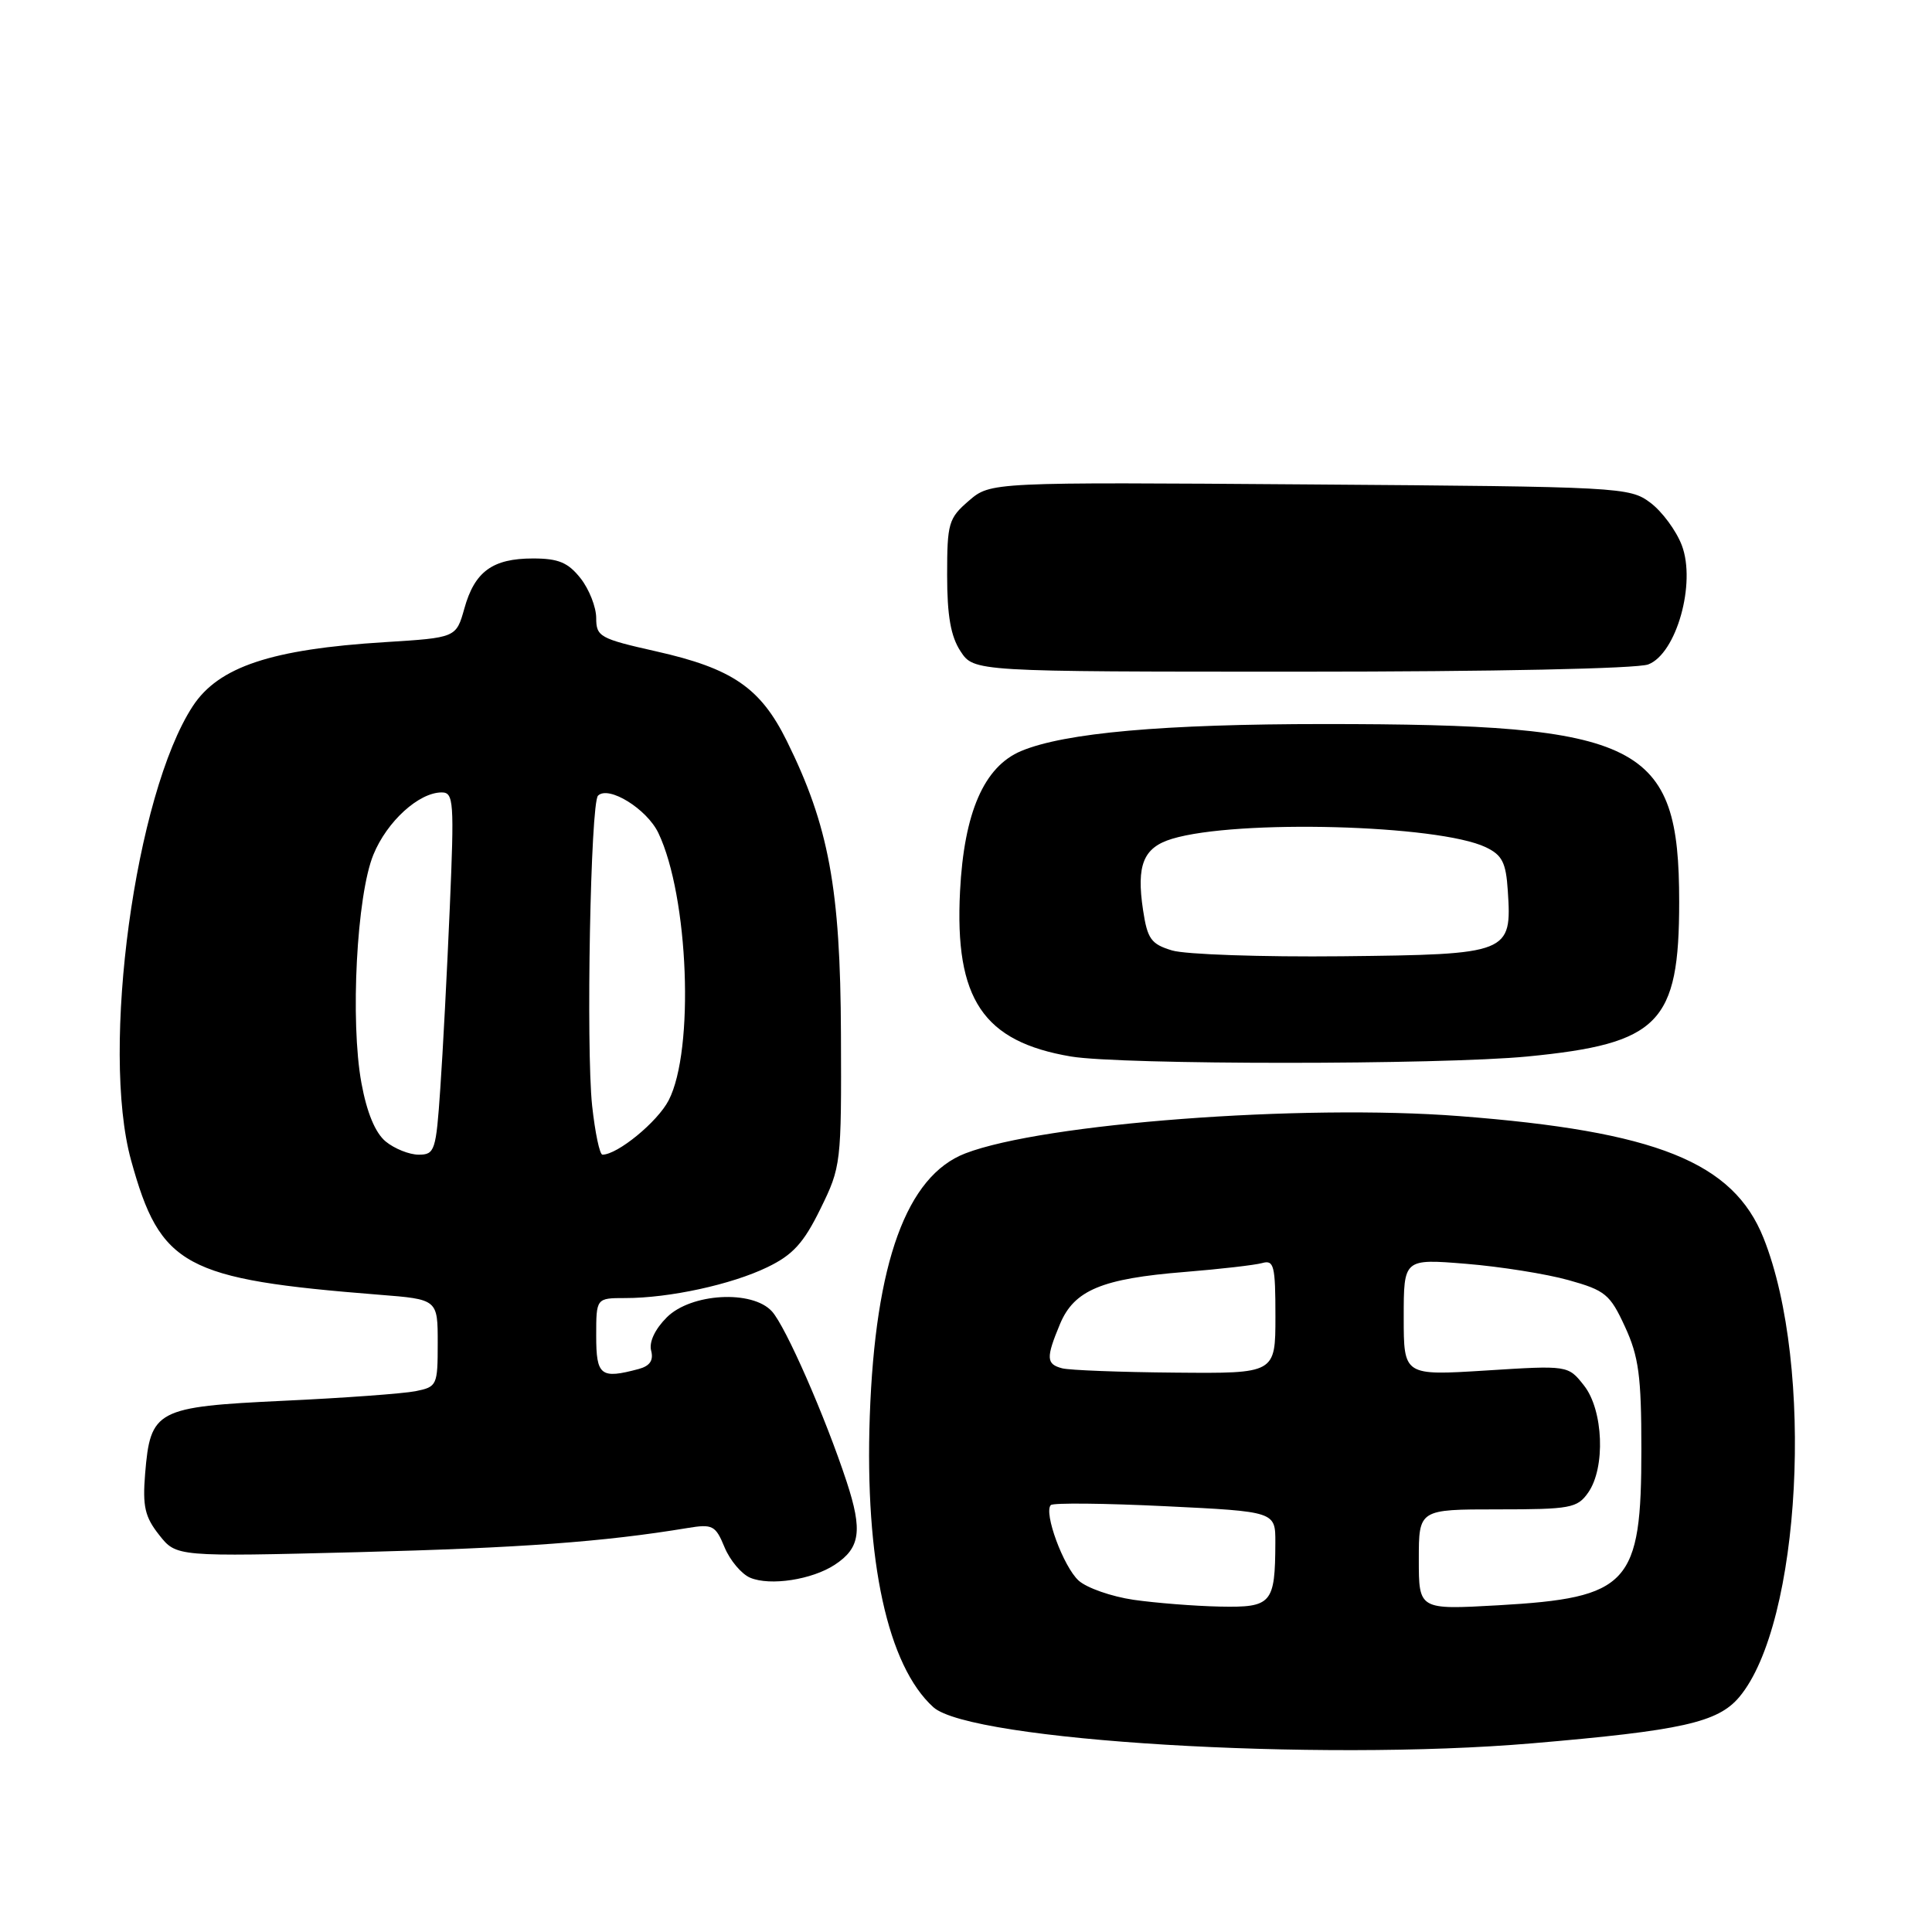 <?xml version="1.0" encoding="UTF-8" standalone="no"?>
<!DOCTYPE svg PUBLIC "-//W3C//DTD SVG 1.1//EN" "http://www.w3.org/Graphics/SVG/1.1/DTD/svg11.dtd" >
<svg xmlns="http://www.w3.org/2000/svg" xmlns:xlink="http://www.w3.org/1999/xlink" version="1.1" viewBox="0 0 256 256">
 <g >
 <path fill="currentColor"
d=" M 203.00 231.00 C 222.83 229.31 227.62 228.24 230.46 224.87 C 238.65 215.13 240.45 181.04 233.68 164.05 C 229.66 153.98 219.48 149.90 193.37 147.89 C 172.42 146.27 138.22 148.86 127.91 152.83 C 120.13 155.83 115.97 167.27 115.25 187.65 C 114.58 206.81 117.62 220.73 123.67 226.21 C 128.59 230.66 174.51 233.43 203.00 231.00 Z  M 110.61 207.34 C 113.99 205.12 114.32 202.83 112.18 196.32 C 109.35 187.72 104.12 175.79 102.29 173.77 C 99.69 170.89 91.56 171.35 88.35 174.56 C 86.79 176.12 85.98 177.83 86.28 178.97 C 86.62 180.26 86.11 181.00 84.63 181.40 C 79.59 182.75 79.00 182.30 79.00 177.00 C 79.00 172.00 79.00 172.00 82.86 172.00 C 88.70 172.00 96.93 170.21 101.68 167.91 C 105.06 166.28 106.49 164.71 108.71 160.18 C 111.45 154.60 111.50 154.19 111.43 137.00 C 111.36 117.74 109.82 109.42 104.25 98.17 C 100.77 91.13 97.03 88.57 86.91 86.30 C 79.49 84.63 79.00 84.36 79.00 81.89 C 79.00 80.45 78.07 78.08 76.93 76.63 C 75.27 74.53 74.00 74.00 70.62 74.00 C 65.27 74.00 62.89 75.73 61.53 80.63 C 60.44 84.50 60.44 84.50 50.97 85.09 C 35.96 86.02 28.97 88.35 25.55 93.56 C 17.91 105.23 13.31 139.05 17.37 153.75 C 21.25 167.81 24.38 169.51 50.25 171.56 C 58.00 172.17 58.00 172.17 58.00 177.96 C 58.00 183.57 57.91 183.77 55.06 184.34 C 53.44 184.66 45.57 185.24 37.57 185.61 C 20.69 186.41 19.93 186.81 19.23 195.27 C 18.88 199.60 19.19 200.99 21.09 203.39 C 23.37 206.28 23.37 206.28 47.43 205.67 C 69.01 205.11 79.98 204.31 91.10 202.47 C 94.43 201.92 94.81 202.12 96.01 205.03 C 96.73 206.76 98.26 208.58 99.41 209.06 C 102.05 210.17 107.59 209.32 110.61 207.34 Z  M 202.40 139.99 C 219.86 138.29 222.50 135.60 222.50 119.50 C 222.50 98.42 217.56 95.94 175.51 95.94 C 154.15 95.94 141.09 97.10 135.32 99.51 C 130.39 101.57 127.74 107.66 127.21 118.10 C 126.48 132.39 130.26 138.02 141.90 139.99 C 148.57 141.11 190.80 141.11 202.40 139.99 Z  M 218.40 88.04 C 222.13 86.62 224.76 77.29 222.85 72.26 C 222.11 70.31 220.23 67.77 218.68 66.61 C 215.93 64.55 214.77 64.49 173.55 64.19 C 131.25 63.88 131.25 63.88 128.37 66.36 C 125.69 68.67 125.50 69.32 125.50 76.21 C 125.50 81.59 125.98 84.32 127.27 86.29 C 129.05 89.00 129.05 89.00 172.46 89.00 C 197.78 89.00 216.92 88.60 218.40 88.04 Z  M 150.19 211.98 C 147.27 211.55 144.01 210.41 142.93 209.44 C 140.91 207.61 138.26 200.41 139.24 199.43 C 139.55 199.12 146.37 199.19 154.40 199.58 C 169.00 200.29 169.00 200.29 168.99 204.39 C 168.96 212.51 168.52 213.02 161.63 212.88 C 158.26 212.81 153.11 212.40 150.19 211.98 Z  M 188.00 206.65 C 188.00 200.00 188.00 200.00 198.44 200.00 C 208.10 200.00 209.00 199.83 210.44 197.78 C 212.76 194.48 212.46 186.85 209.89 183.59 C 207.78 180.91 207.78 180.91 196.89 181.60 C 186.00 182.28 186.00 182.28 186.00 174.54 C 186.00 166.79 186.00 166.79 194.25 167.46 C 198.79 167.83 204.90 168.80 207.83 169.62 C 212.71 170.98 213.34 171.50 215.32 175.80 C 217.14 179.75 217.49 182.33 217.49 192.00 C 217.50 209.95 215.88 211.72 198.50 212.71 C 188.00 213.30 188.00 213.30 188.00 206.65 Z  M 140.75 181.31 C 138.62 180.75 138.58 179.94 140.46 175.43 C 142.34 170.95 146.00 169.42 157.00 168.54 C 161.68 168.16 166.29 167.63 167.25 167.36 C 168.81 166.92 169.00 167.70 169.00 174.43 C 169.00 182.00 169.00 182.00 155.75 181.88 C 148.46 181.82 141.71 181.56 140.75 181.31 Z  M 51.10 151.25 C 49.72 150.10 48.61 147.43 47.89 143.50 C 46.39 135.34 47.26 118.63 49.48 113.24 C 51.28 108.84 55.50 105.00 58.53 105.00 C 60.12 105.00 60.20 106.23 59.60 120.25 C 59.24 128.64 58.68 139.44 58.34 144.25 C 57.78 152.49 57.61 153.00 55.48 153.00 C 54.24 153.00 52.27 152.21 51.10 151.25 Z  M 78.46 146.51 C 77.64 138.77 78.25 106.42 79.24 105.43 C 80.63 104.04 85.72 107.19 87.24 110.38 C 91.25 118.79 92.04 139.16 88.60 145.80 C 87.13 148.65 81.84 152.99 79.83 153.00 C 79.46 153.00 78.85 150.08 78.46 146.51 Z  M 155.31 125.94 C 152.52 125.10 152.04 124.42 151.46 120.59 C 150.56 114.61 151.50 112.30 155.30 111.15 C 163.86 108.55 190.59 109.27 196.87 112.26 C 199.05 113.30 199.55 114.29 199.79 118.01 C 200.34 126.34 200.02 126.47 177.83 126.71 C 167.20 126.82 157.06 126.47 155.31 125.94 Z "/>
</g>
</svg>